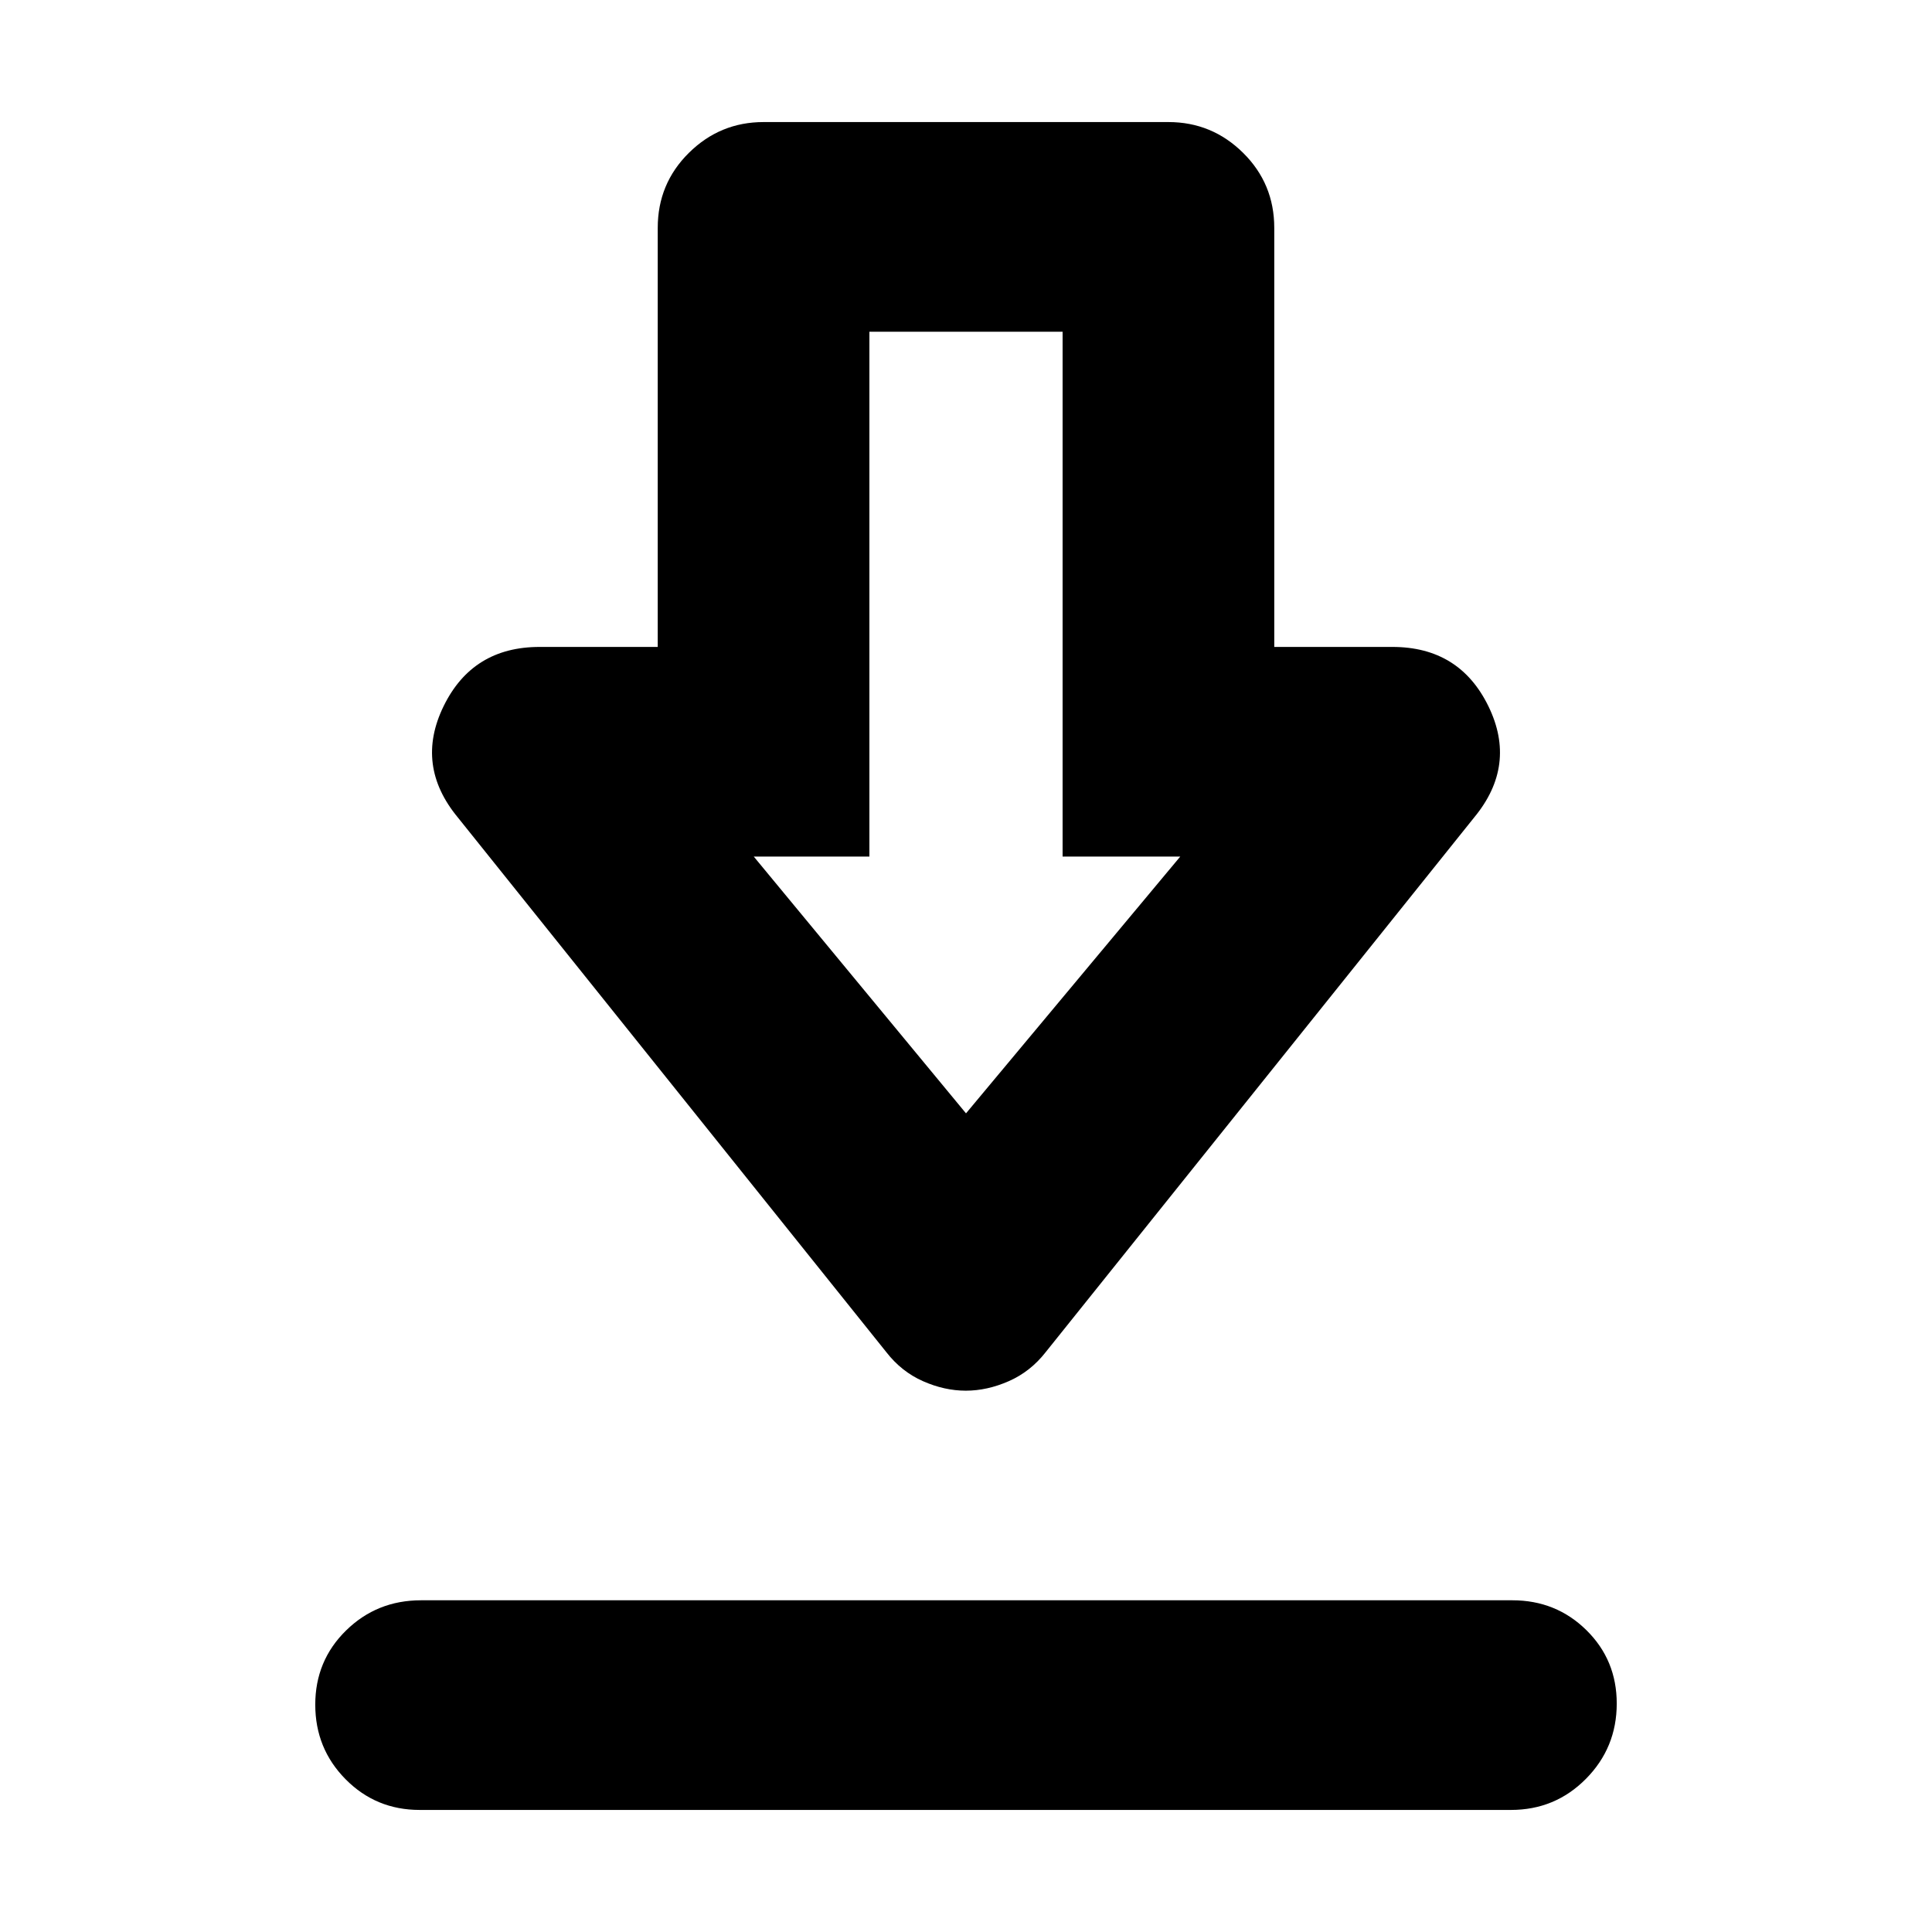 <svg xmlns="http://www.w3.org/2000/svg" height="20" viewBox="0 -960 960 960" width="20"><path d="M208.531-60.652q-21.731 0-36.805-15.246-15.074-15.246-15.074-37.081t15.301-36.841q15.301-15.006 37.267-15.006h542.249q21.731 0 36.805 14.843 15.074 14.843 15.074 36.463 0 21.955-15.301 37.411-15.301 15.457-37.267 15.457H208.531Zm271.371-208.326q-10.619 0-21.315-4.74-10.696-4.739-18.217-14.456L227.5-553.805q-21.435-25.913-7.06-55.326t47.69-29.413h58.696v-208.217q0-21.974 15.474-37.28 15.474-15.307 37.113-15.307h201.174q21.639 0 37.113 15.307 15.474 15.306 15.474 37.28v208.217h58.696q33.315 0 47.69 29.413t-7.06 55.326L519.63-288.174q-7.572 9.717-18.34 14.456-10.768 4.74-21.388 4.74ZM480-406.783 586.456-534.37H528v-260.804h-96v260.804h-57.456L480-406.783Zm.761-127.587Z"/></svg>